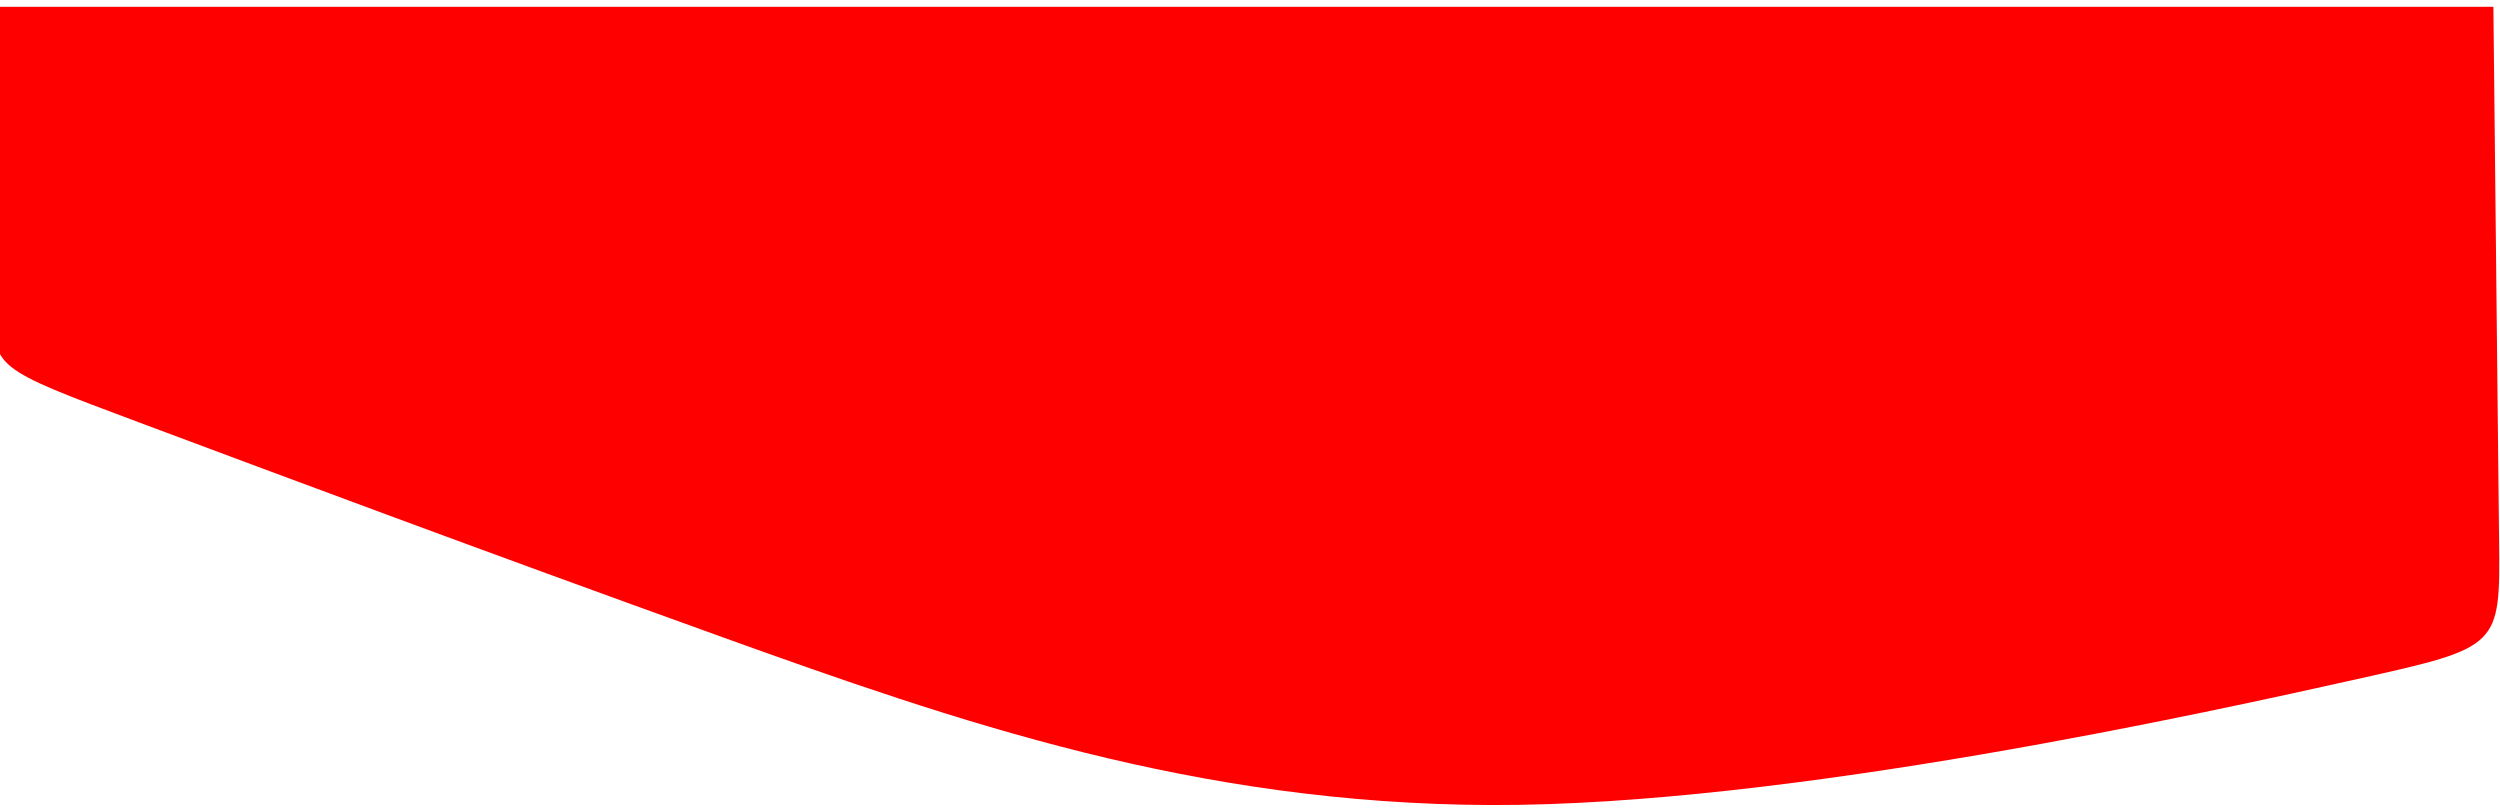 <?xml version="1.0" encoding="UTF-8" standalone="no"?>
<!-- Created with Inkscape (http://www.inkscape.org/) -->

<svg
   width="210mm"
   height="68mm"
   viewBox="0 0 210 68"
   version="1.1"
   id="svg20141"
   xmlns="http://www.w3.org/2000/svg"
   xmlns:svg="http://www.w3.org/2000/svg">
  <defs
     id="defs20138" />
  <g
     id="layer1">
    <path
       style="fill:#ff0000;stroke:#000000;stroke-width:0;stroke-linecap:butt;stroke-linejoin:miter;stroke-miterlimit:4;stroke-dasharray:none;stroke-opacity:1"
       d="m 0,0.572 c 0,0 209.445,0 209.445,0 0.191,17.931 0.382,35.862 0.477,44.827 0.095,8.965 0.095,8.965 -11.884,11.636 -11.979,2.671 -47.916,10.682 -72.809,10.587 C 100.335,67.526 80.498,60.659 60.373,53.411 40.248,46.162 23.921,40.058 11.674,35.48 -0.572,30.902 -0.572,30.902 -0.477,25.847 -0.382,20.792 -0.191,10.682 0,0.572 Z"
       id="path20235" />
  </g>
</svg>

